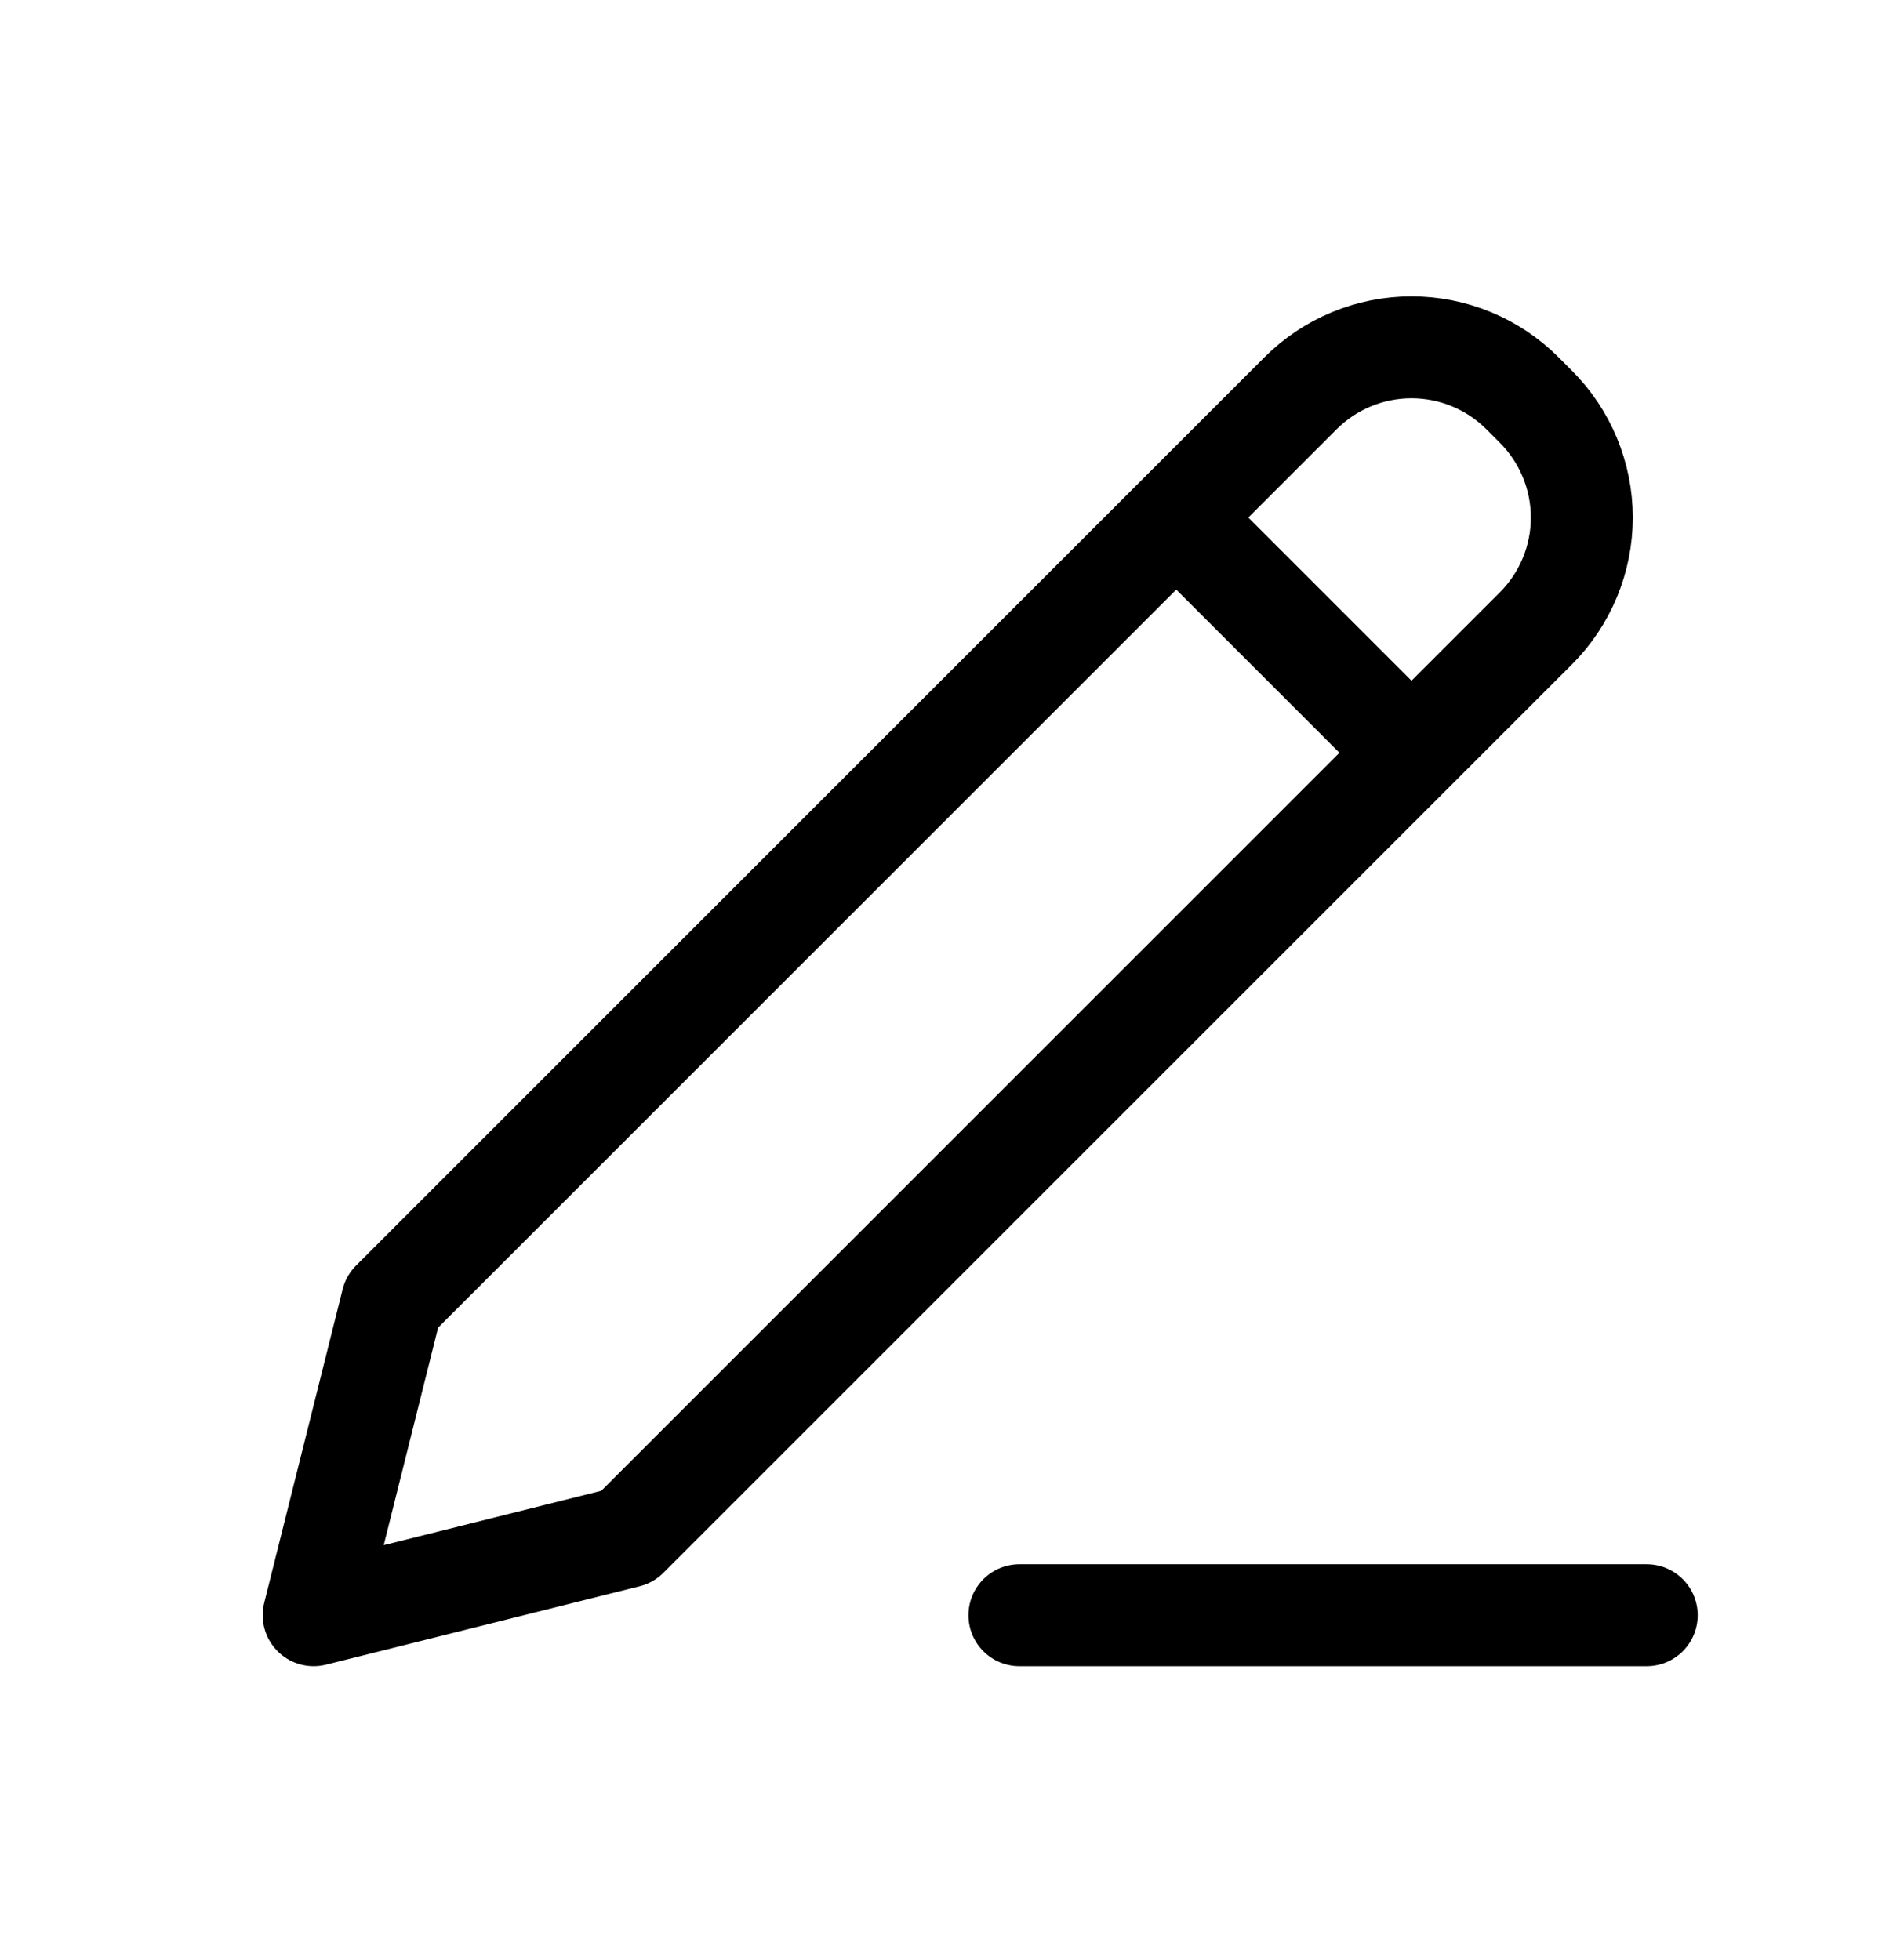 <svg width="24" height="25" viewBox="0 0 24 25" fill="none" xmlns="http://www.w3.org/2000/svg">
<path d="M15 6.601L18 9.601M13 20.601H21M5 16.601L4 20.601L8 19.601L19.586 8.015C19.961 7.64 20.172 7.132 20.172 6.601C20.172 6.071 19.961 5.562 19.586 5.187L19.414 5.015C19.039 4.64 18.53 4.43 18 4.43C17.47 4.43 16.961 4.64 16.586 5.015L5 16.601Z" stroke="black" stroke-width="1.3" stroke-linecap="round" stroke-linejoin="round"/>
</svg>
